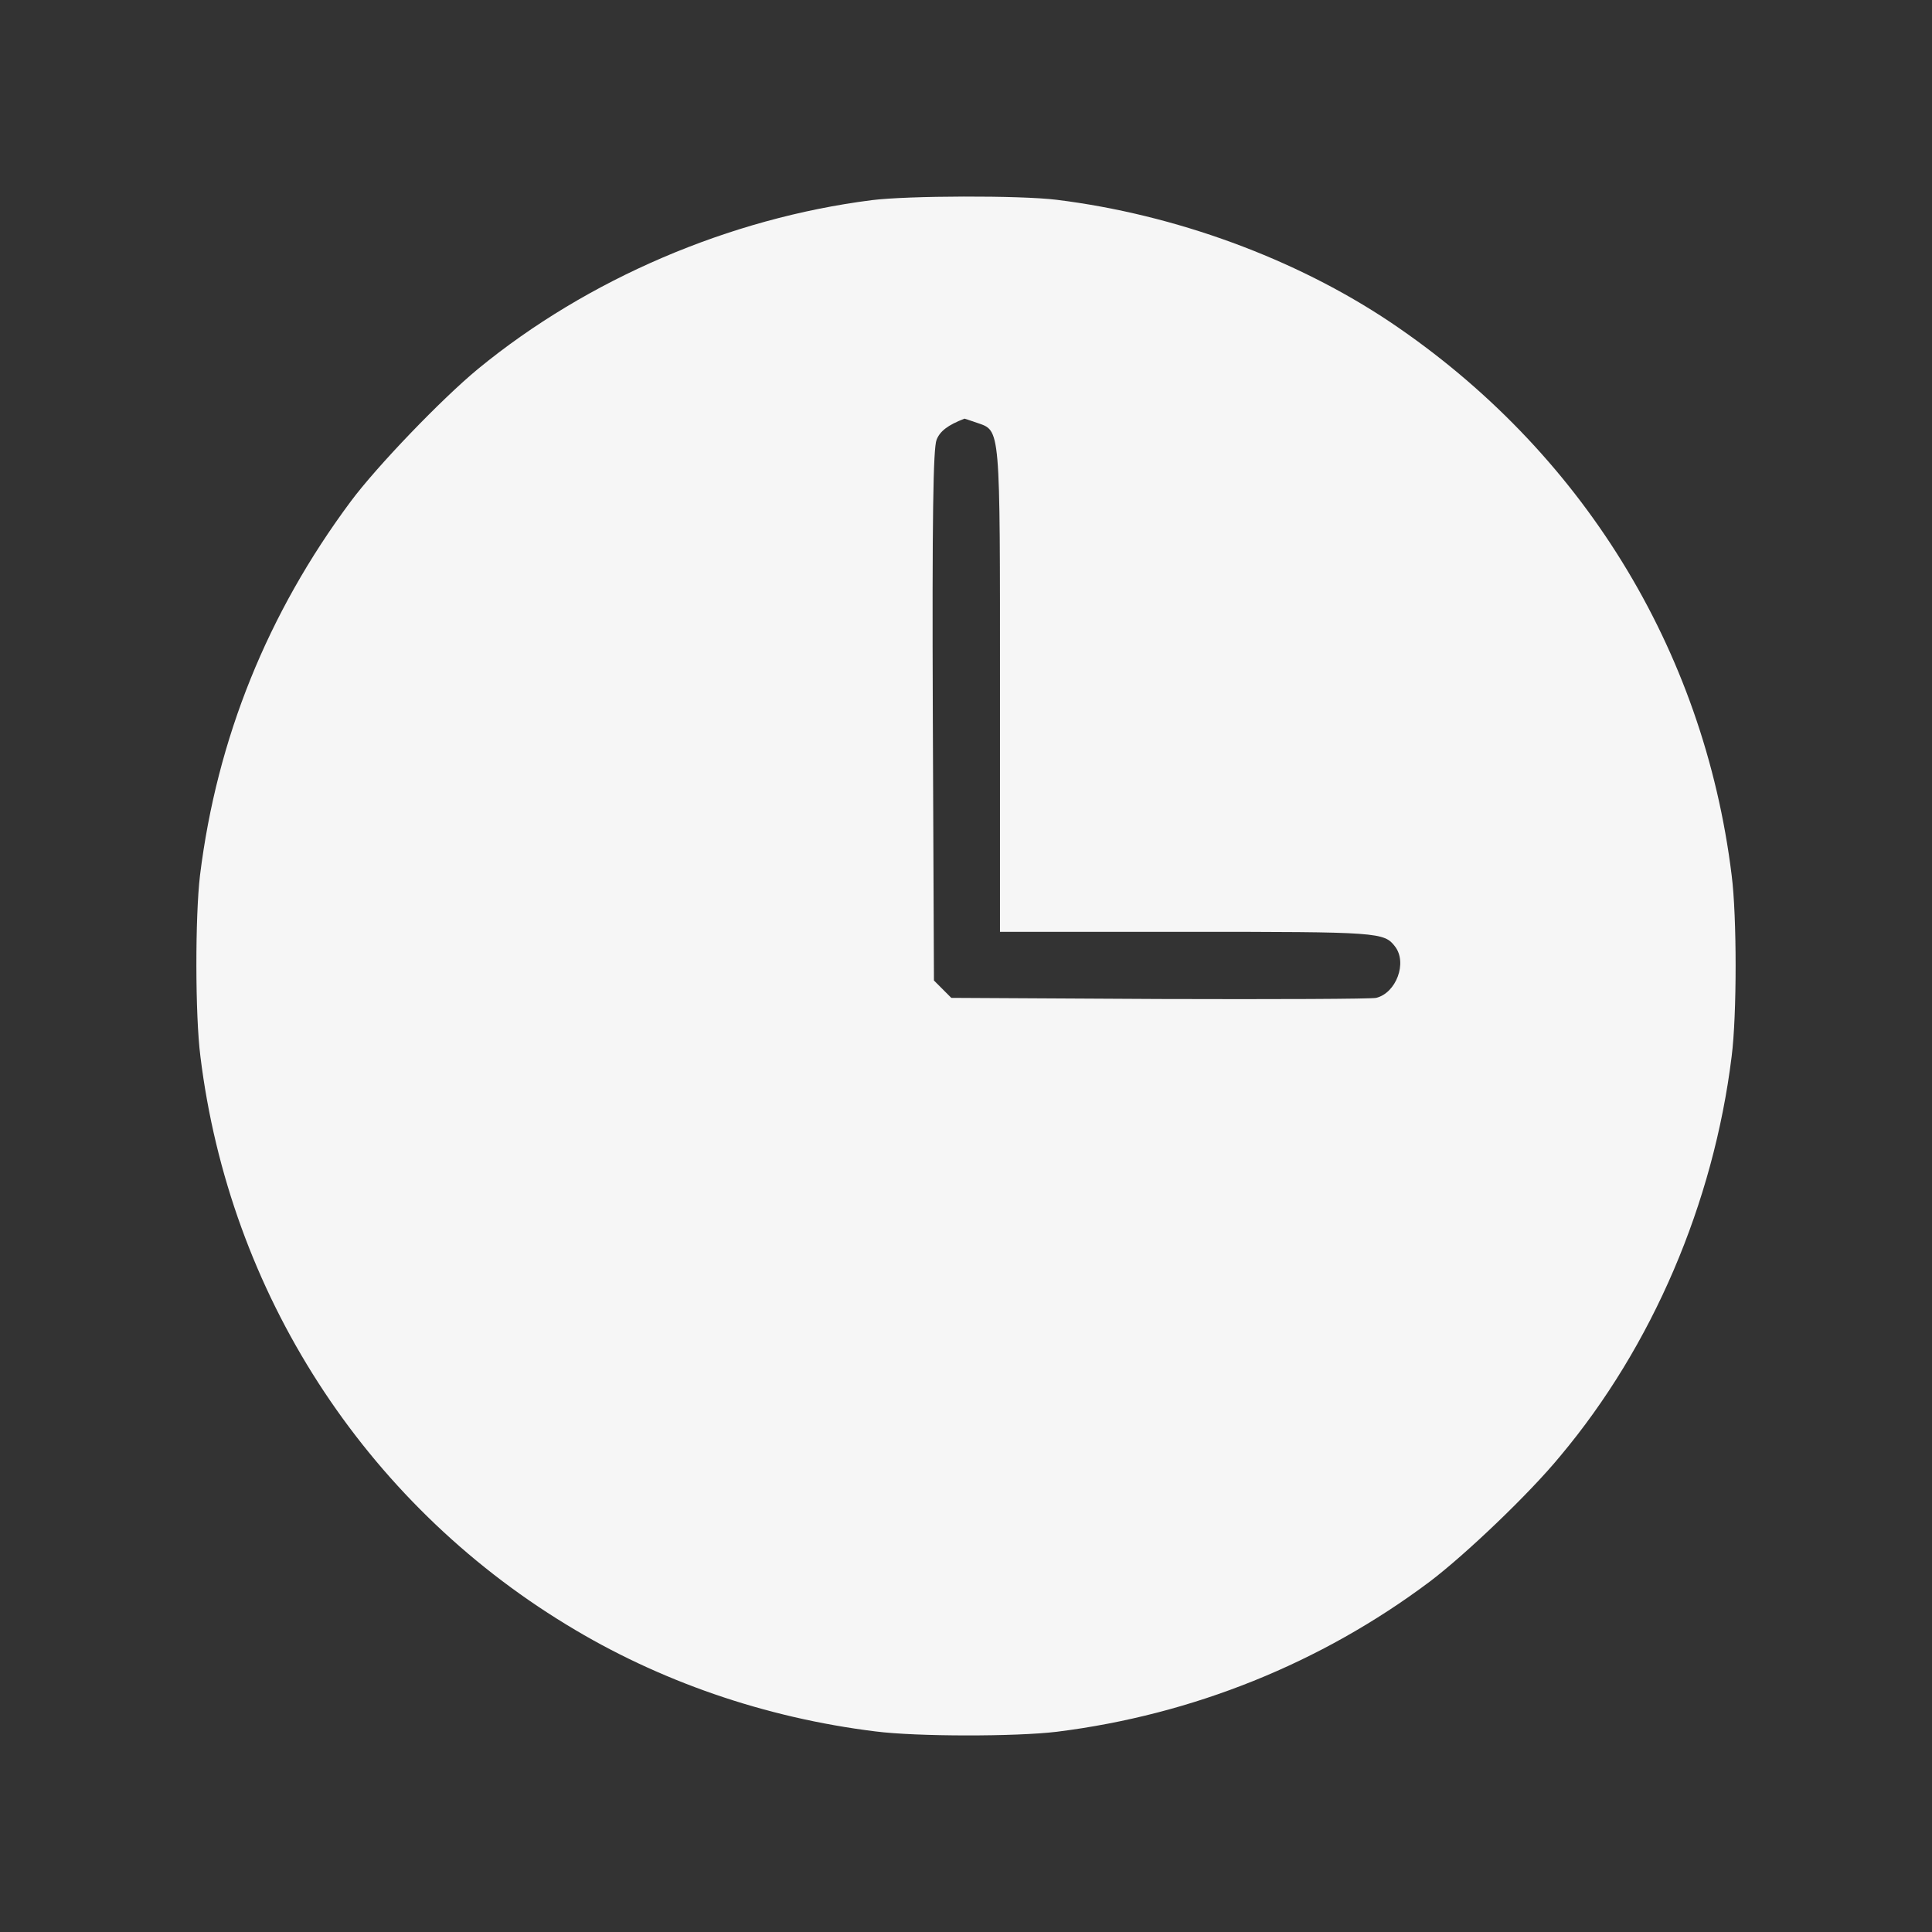 <svg version="1.1" xmlns="http://www.w3.org/2000/svg" xmlns:xlink="http://www.w3.org/1999/xlink" width="512pt" height="512pt" viewBox="0,0,256,256"><rect x="0" y="0" width="256" height="256" fill="#333333" stroke="none"/><g fill="#f6f6f6" fill-rule="nonzero" stroke="none" stroke-width="1" stroke-linecap="butt" stroke-linejoin="miter" stroke-miterlimit="10" stroke-dasharray="" stroke-dashoffset="0" font-family="none" font-weight="none" font-size="none" text-anchor="none" style="mix-blend-mode: normal"><g transform="translate(0.003,-0.028) scale(0.5,0.5)"><g transform="translate(0,512) scale(0.1,-0.1)"><path d="M2310,4589c-377,-48 -753,-209 -1043,-447c-96,-79 -269,-259 -338,-352c-220,-296 -354,-627 -399,-990c-13,-109 -13,-371 1,-480c77,-626 433,-1179 970,-1506c245,-150 527,-247 819,-283c109,-14 371,-14 480,-1c361,45 701,182 989,398c95,72 264,233 346,333c244,291 406,670 454,1059c14,109 14,371 0,480c-74,601 -399,1126 -905,1466c-251,168 -569,285 -884,324c-98,12 -395,11 -490,-1zM2589,3999c63,-22 61,-3 61,-709v-640h496c508,0 522,-1 551,-39c33,-43 3,-123 -50,-136c-12,-3 -271,-4 -574,-3l-552,3l-23,23l-23,23l-3,702c-2,526 1,709 10,731c9,23 30,39 74,56c1,0 15,-5 33,-11z"></path></g></g></g></svg>